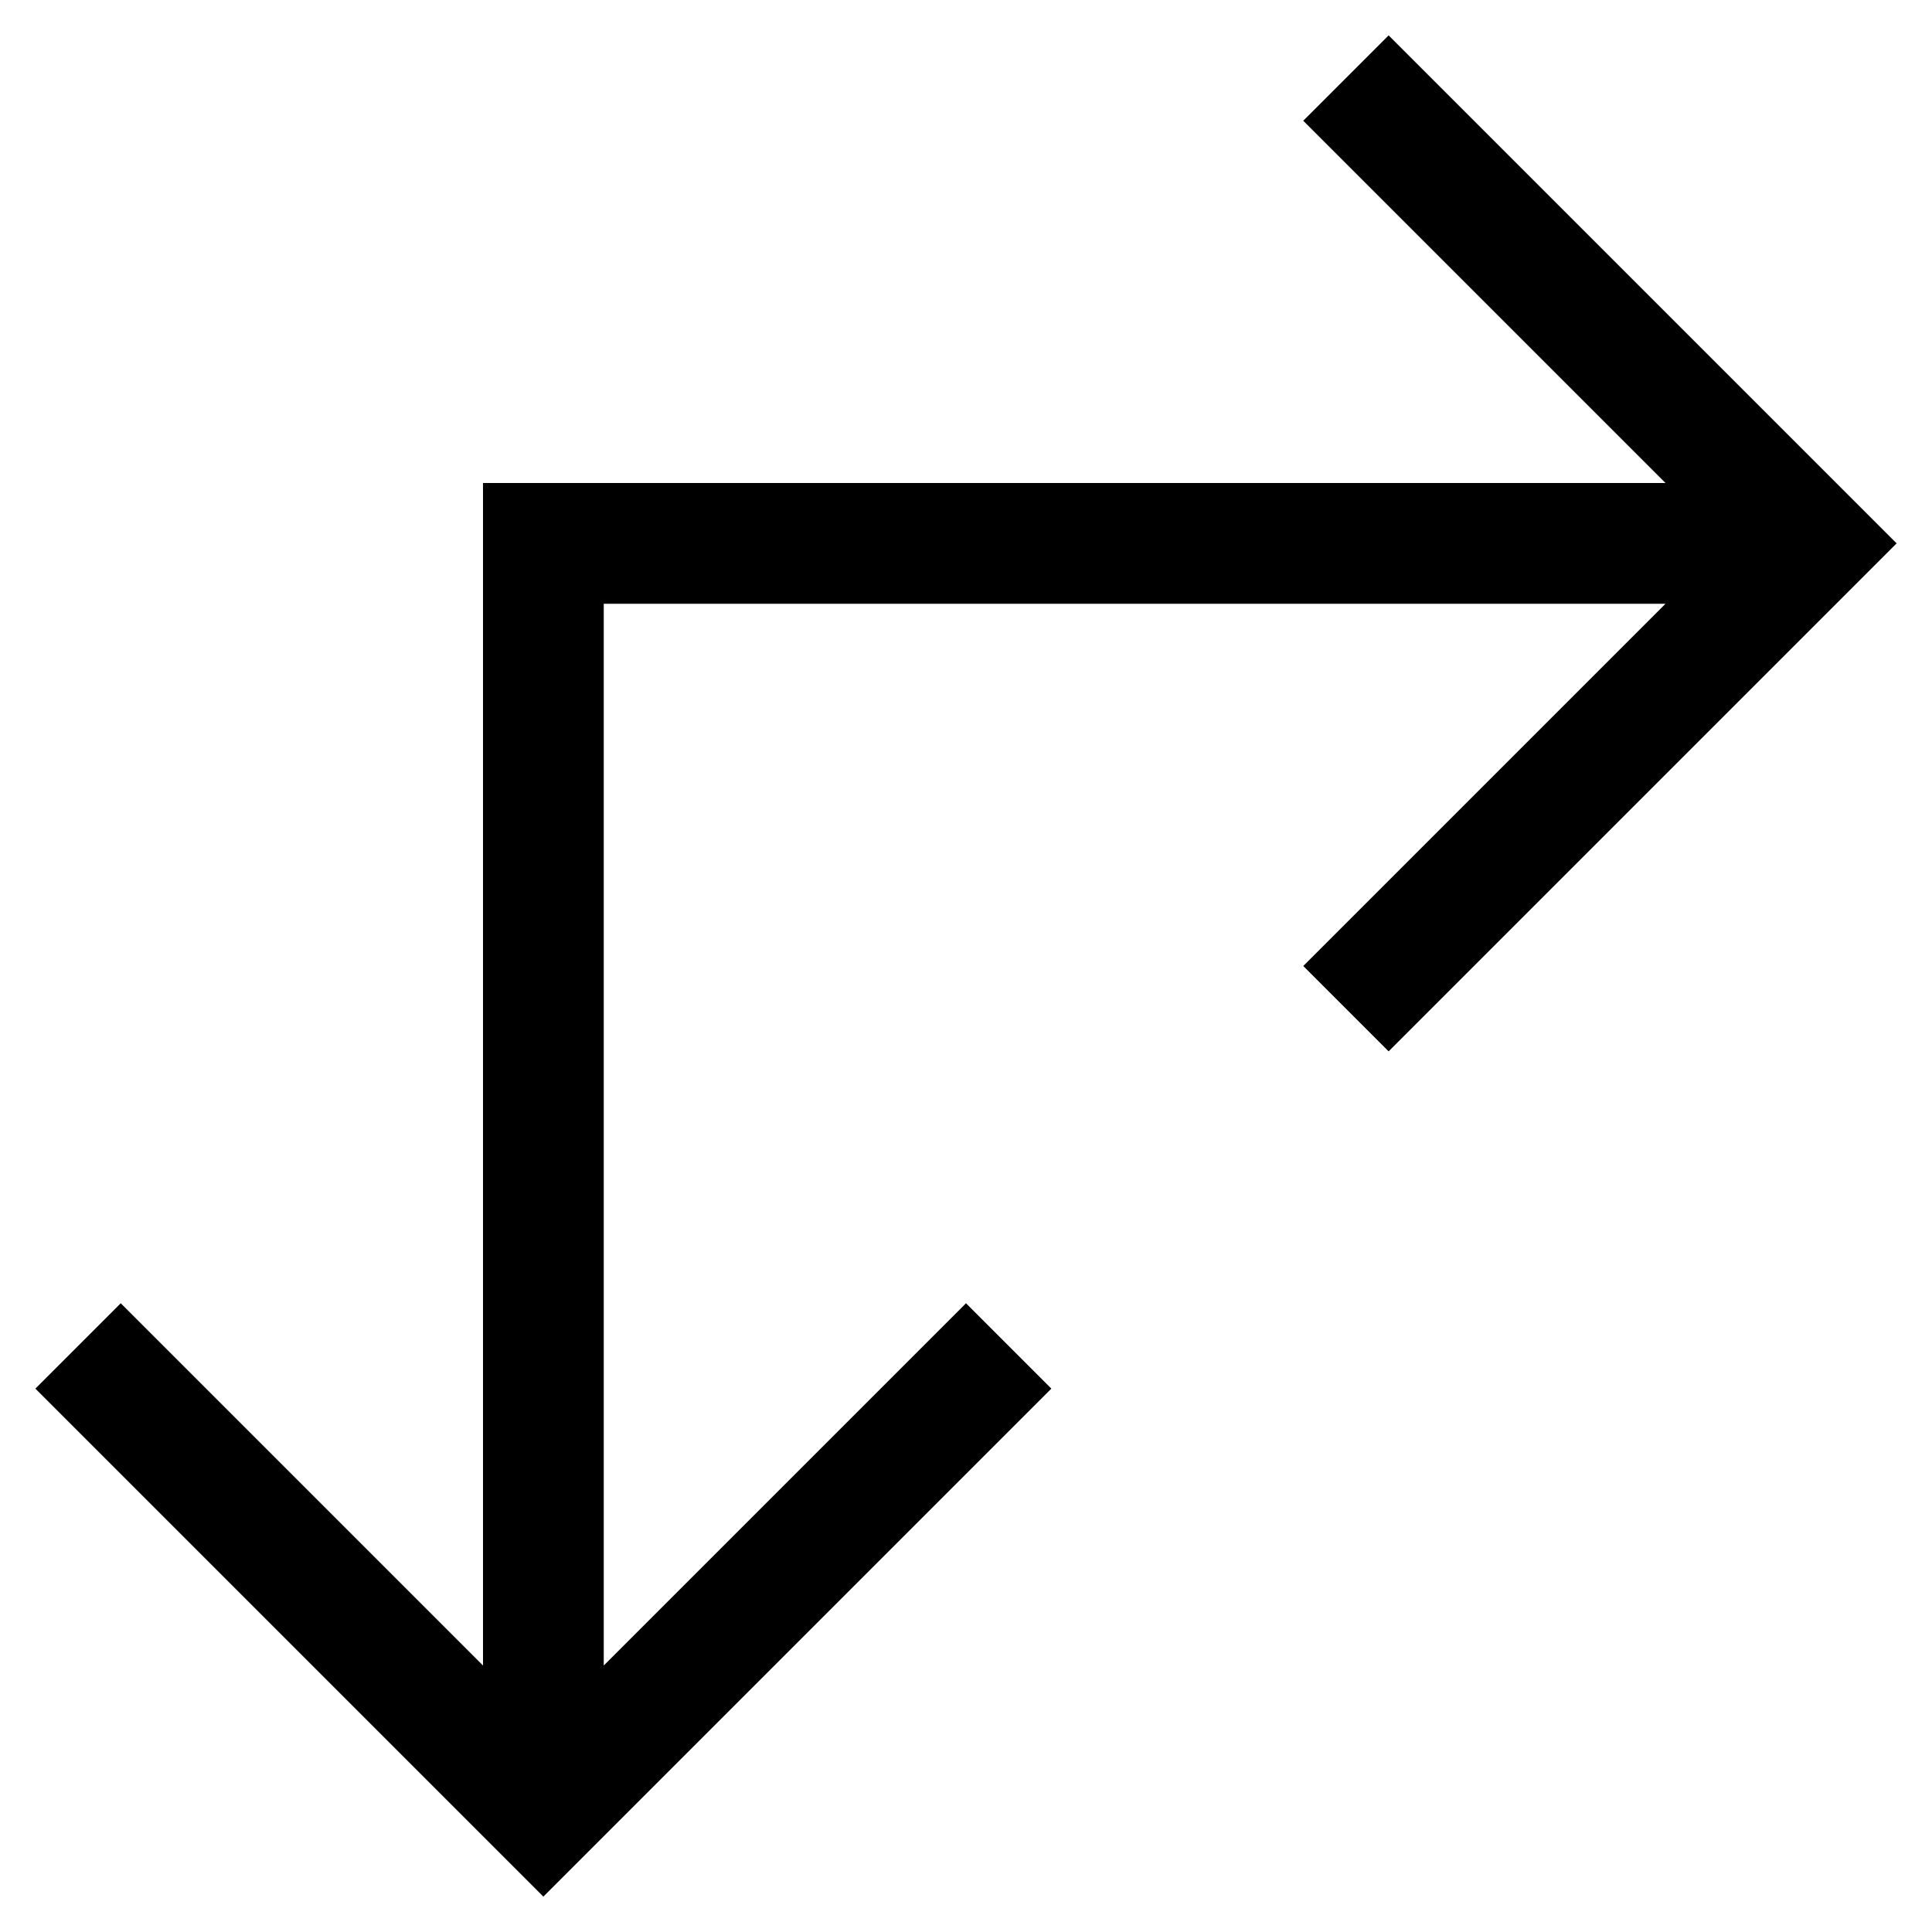 <?xml version="1.0" encoding="utf-8"?>
<!-- Generator: Adobe Illustrator 19.2.1, SVG Export Plug-In . SVG Version: 6.00 Build 0)  -->
<!DOCTYPE svg PUBLIC "-//W3C//DTD SVG 1.1//EN" "http://www.w3.org/Graphics/SVG/1.1/DTD/svg11.dtd">
<svg version="1.1" id="Layer_1" xmlns="http://www.w3.org/2000/svg" xmlns:xlink="http://www.w3.org/1999/xlink" x="0px" y="0px"
	 width="32px" height="32px" viewBox="0 0 32 32" enable-background="new 0 0 32 32" xml:space="preserve">
<polygon points="17.414,23 16,21.586 10,27.586 10,10 27.586,10 21.586,16 23,17.414 31.414,9 23,0.586 21.586,2 27.586,8 8,8 
	8,27.586 2,21.586 0.586,23 9,31.414 "/>
</svg>
